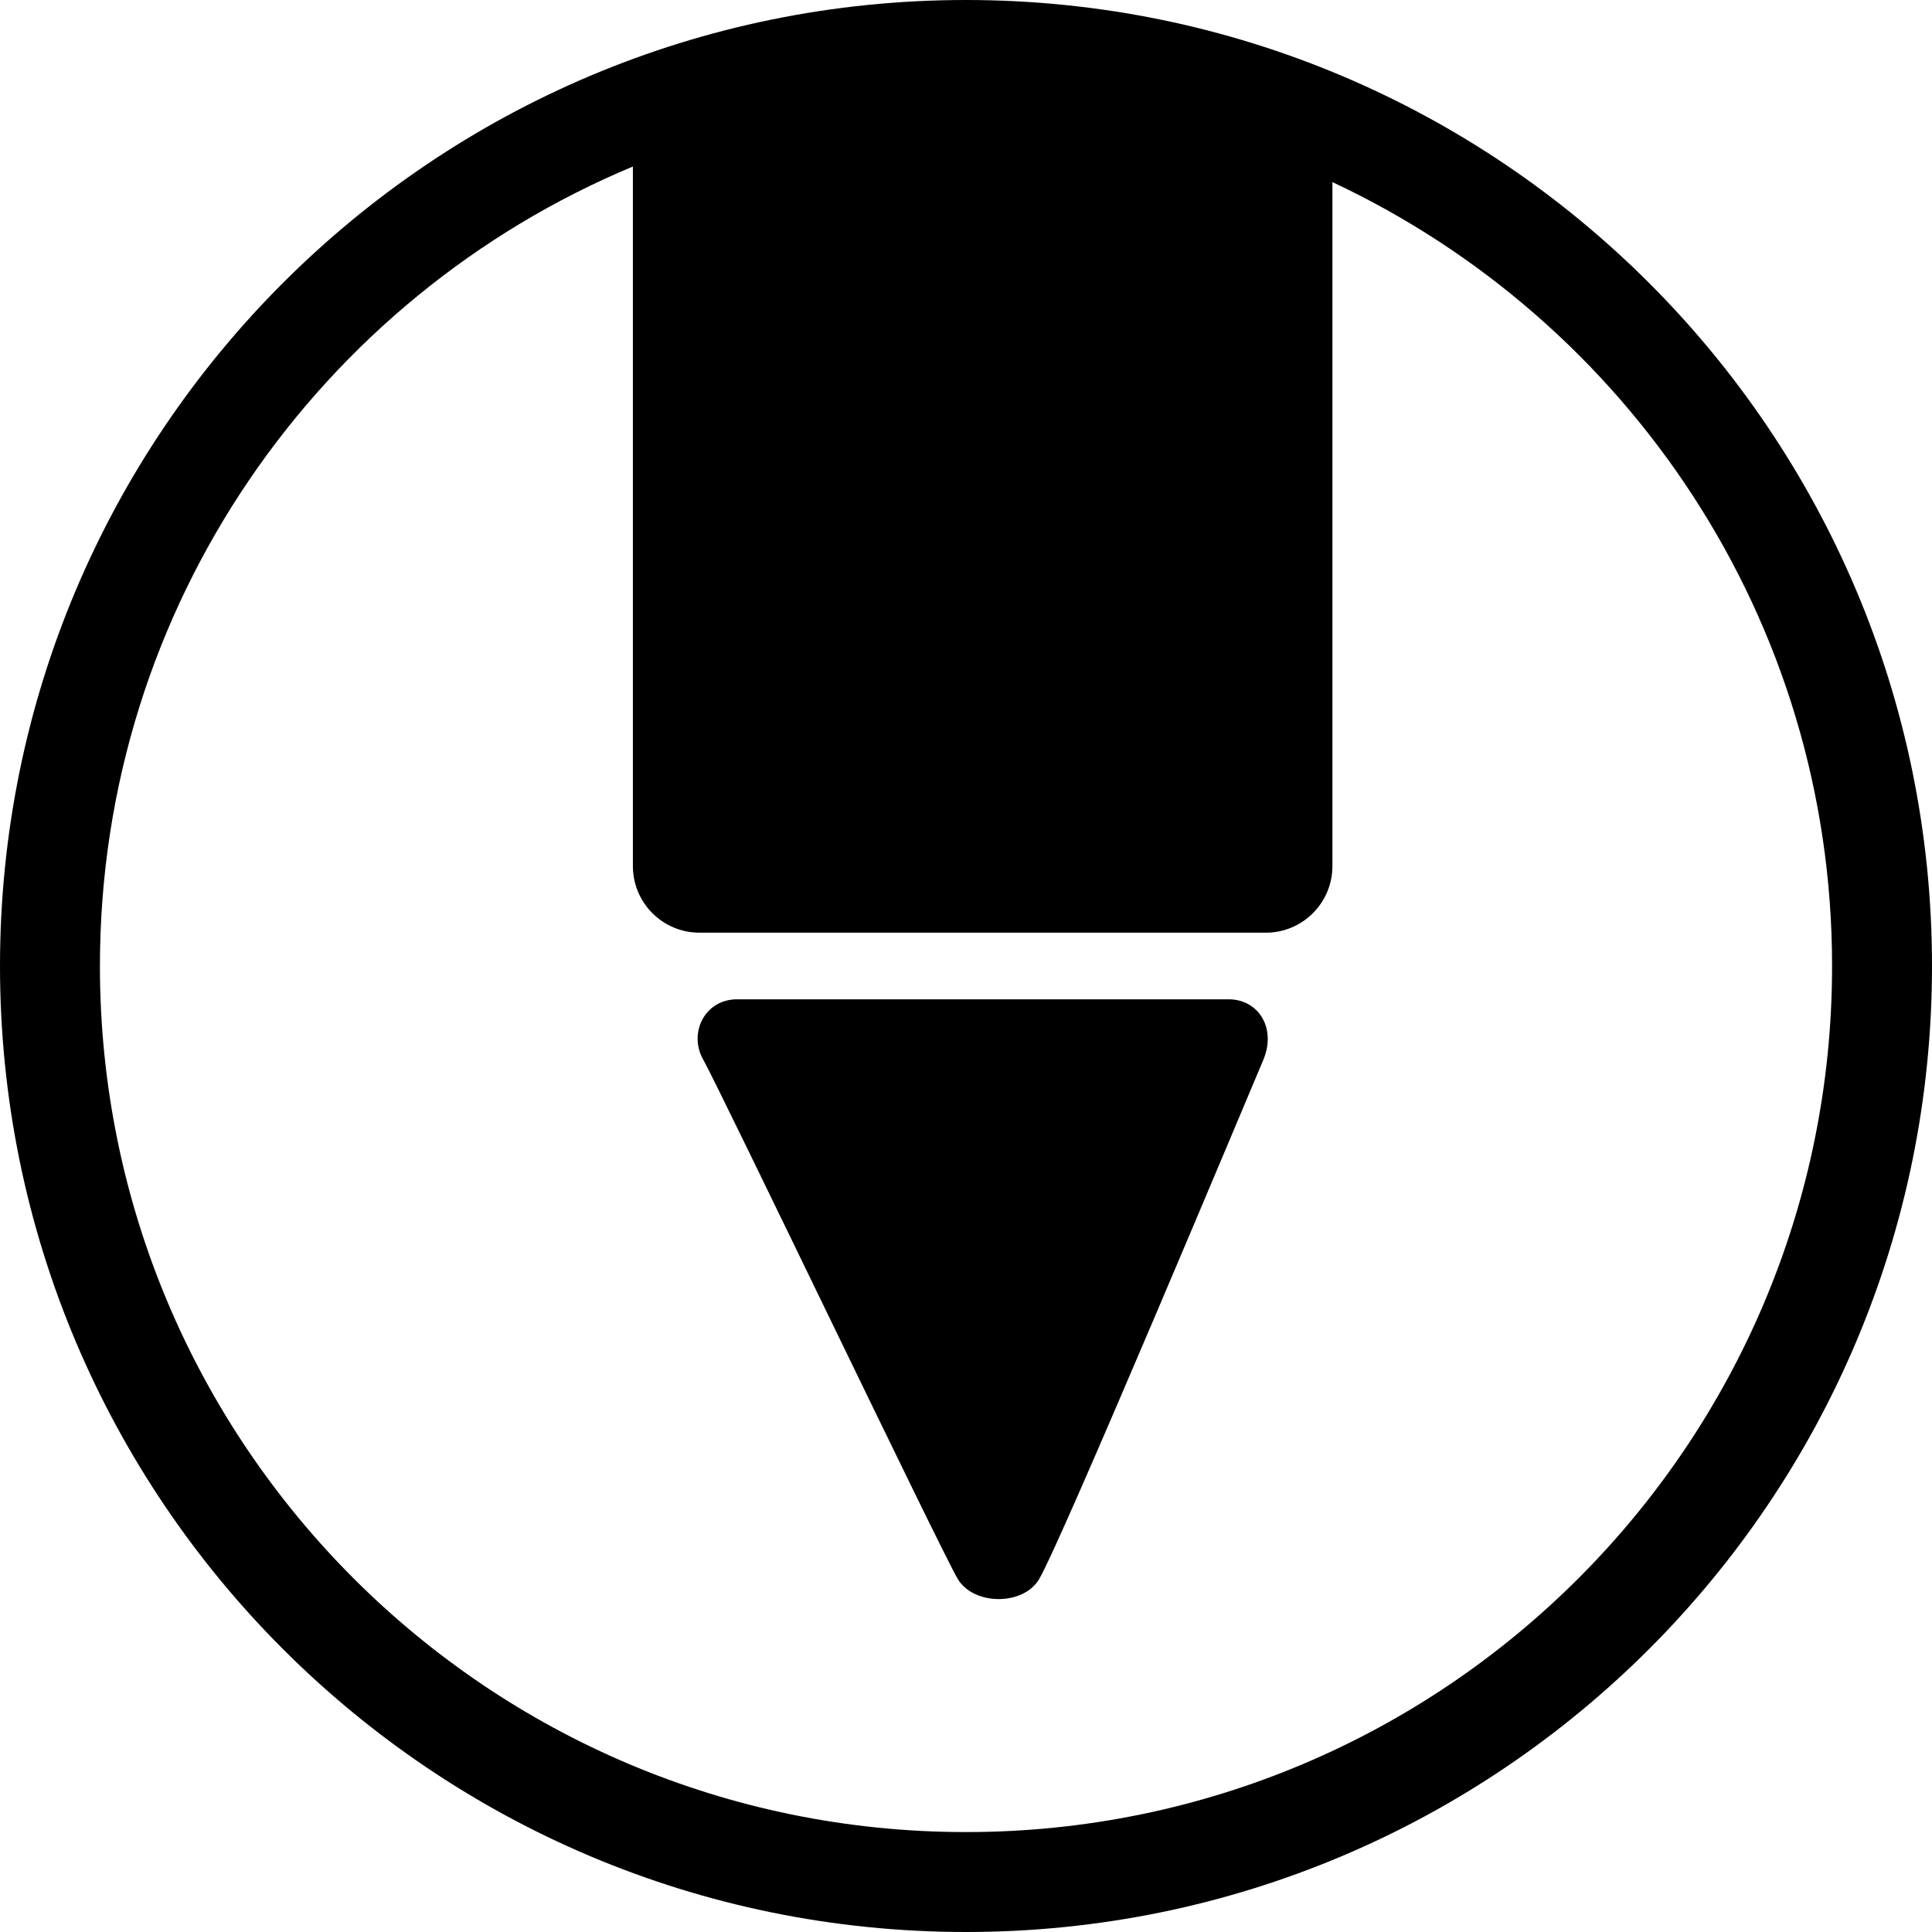 <svg xmlns="http://www.w3.org/2000/svg" xmlns:xlink="http://www.w3.org/1999/xlink" preserveAspectRatio="xMidYMid" width="58" height="58" viewBox="0 0 58 58">
  <defs>
    
  </defs>
  <path d="M29.000,58.000 C12.984,58.000 0.000,45.016 0.000,29.000 C0.000,12.984 12.984,0.000 29.000,0.000 C45.016,0.000 58.000,12.984 58.000,29.000 C58.000,45.016 45.016,58.000 29.000,58.000 ZM40.000,5.467 C40.000,5.467 40.000,26.000 40.000,26.000 C40.000,27.105 39.105,28.000 38.000,28.000 C38.000,28.000 21.000,28.000 21.000,28.000 C19.895,28.000 19.000,27.105 19.000,26.000 C19.000,26.000 19.000,4.999 19.000,4.999 C9.606,8.918 3.000,18.185 3.000,29.000 C3.000,43.359 14.641,55.000 29.000,55.000 C43.359,55.000 55.000,43.359 55.000,29.000 C55.000,18.578 48.853,9.613 40.000,5.467 ZM31.201,47.397 C30.728,48.215 29.224,48.201 28.750,47.397 C28.221,46.501 21.691,32.855 21.103,31.795 C20.671,31.018 21.148,30.000 22.129,30.000 C23.125,30.000 36.201,30.000 36.887,30.000 C37.779,30.000 38.332,30.867 37.920,31.832 C37.563,32.671 31.921,46.152 31.201,47.397 Z" id="path-1" class="cls-2" fill-rule="evenodd"/>
</svg>
